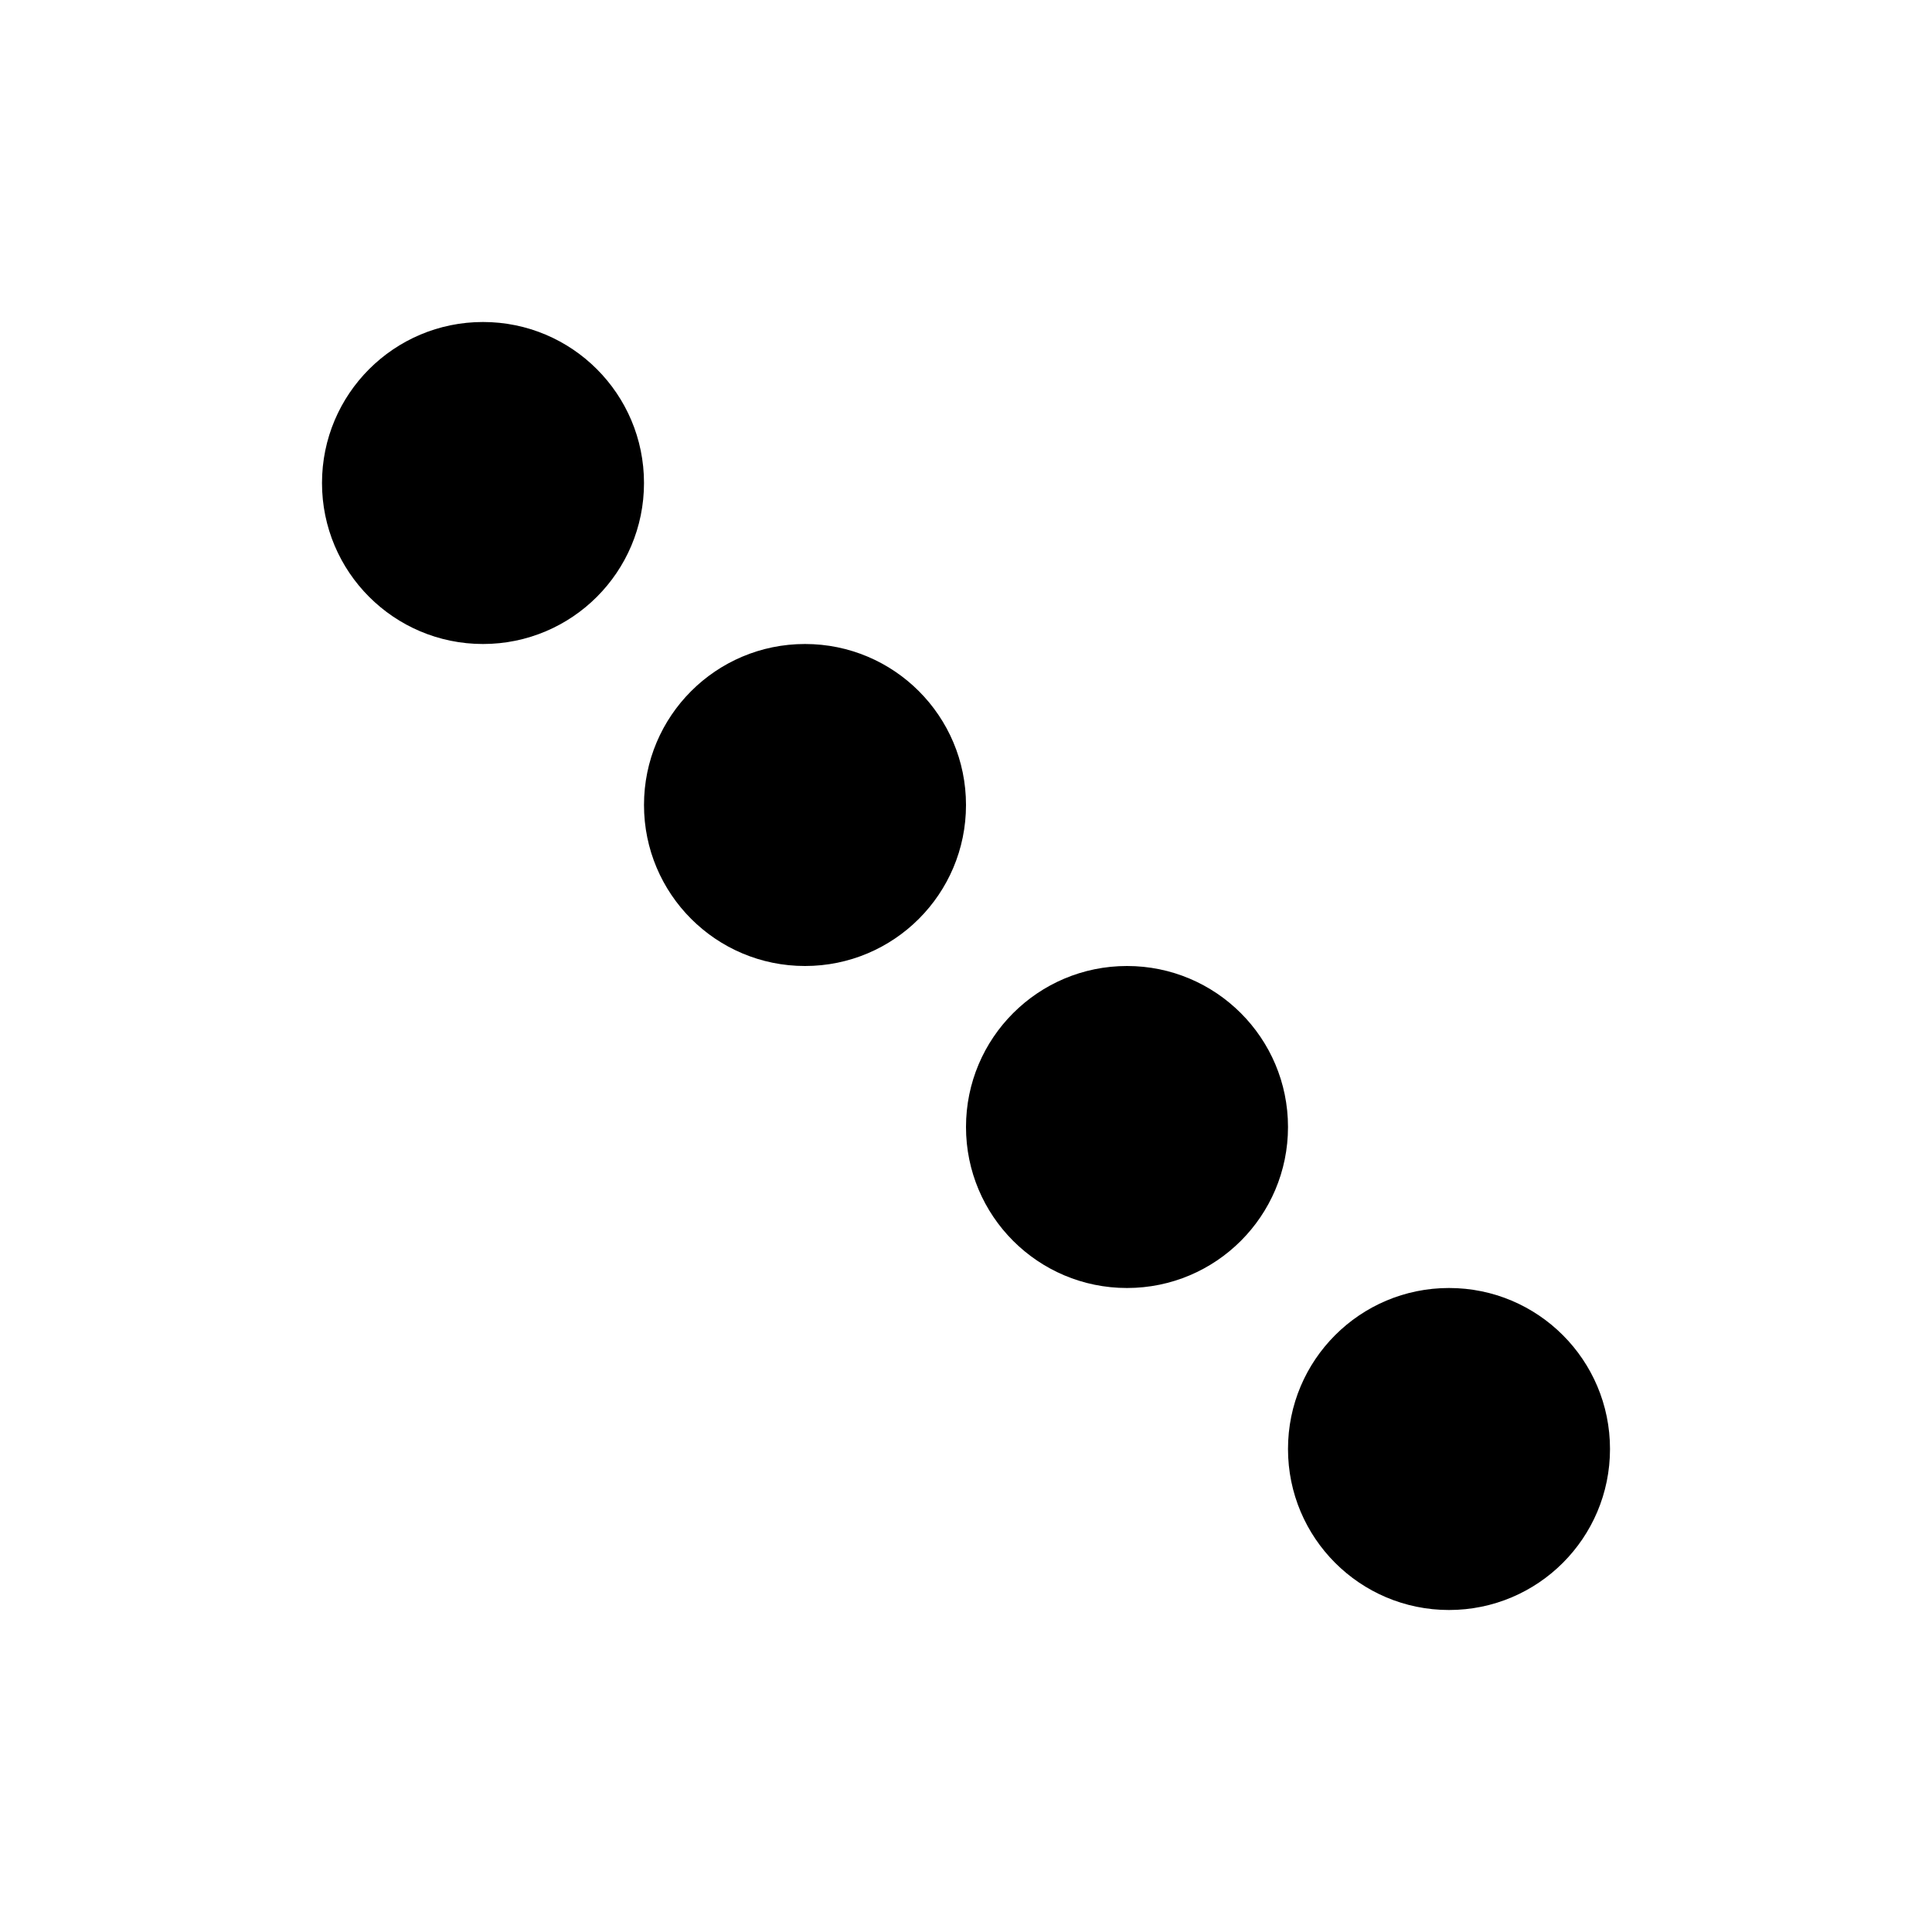 <?xml version="1.0" encoding="UTF-8"?>
<svg width="24px" height="24px" viewBox="0 0 24 24" version="1.1" xmlns="http://www.w3.org/2000/svg" xmlns:xlink="http://www.w3.org/1999/xlink">
    <!-- Generator: Sketch 51.2 (57519) - http://www.bohemiancoding.com/sketch -->
    <title>Instances</title>
    <desc>Created with Sketch.</desc>
    <defs></defs>
    <g id="Instances" stroke="none" stroke-width="1" fill="none" fill-rule="evenodd">
        <path d="M6,8 C4.895,8 4,7.105 4,6 C4,4.895 4.895,4 6,4 C7.105,4 8,4.895 8,6 C8,7.105 7.105,8 6,8 Z M10,12 C8.895,12 8,11.105 8,10 C8,8.895 8.895,8 10,8 C11.105,8 12,8.895 12,10 C12,11.105 11.105,12 10,12 Z M14,16 C12.895,16 12,15.105 12,14 C12,12.895 12.895,12 14,12 C15.105,12 16,12.895 16,14 C16,15.105 15.105,16 14,16 Z M18,20 C16.895,20 16,19.105 16,18 C16,16.895 16.895,16 18,16 C19.105,16 20,16.895 20,18 C20,19.105 19.105,20 18,20 Z" fill="#000000" fill-rule="nonzero"></path>
    </g>
</svg>